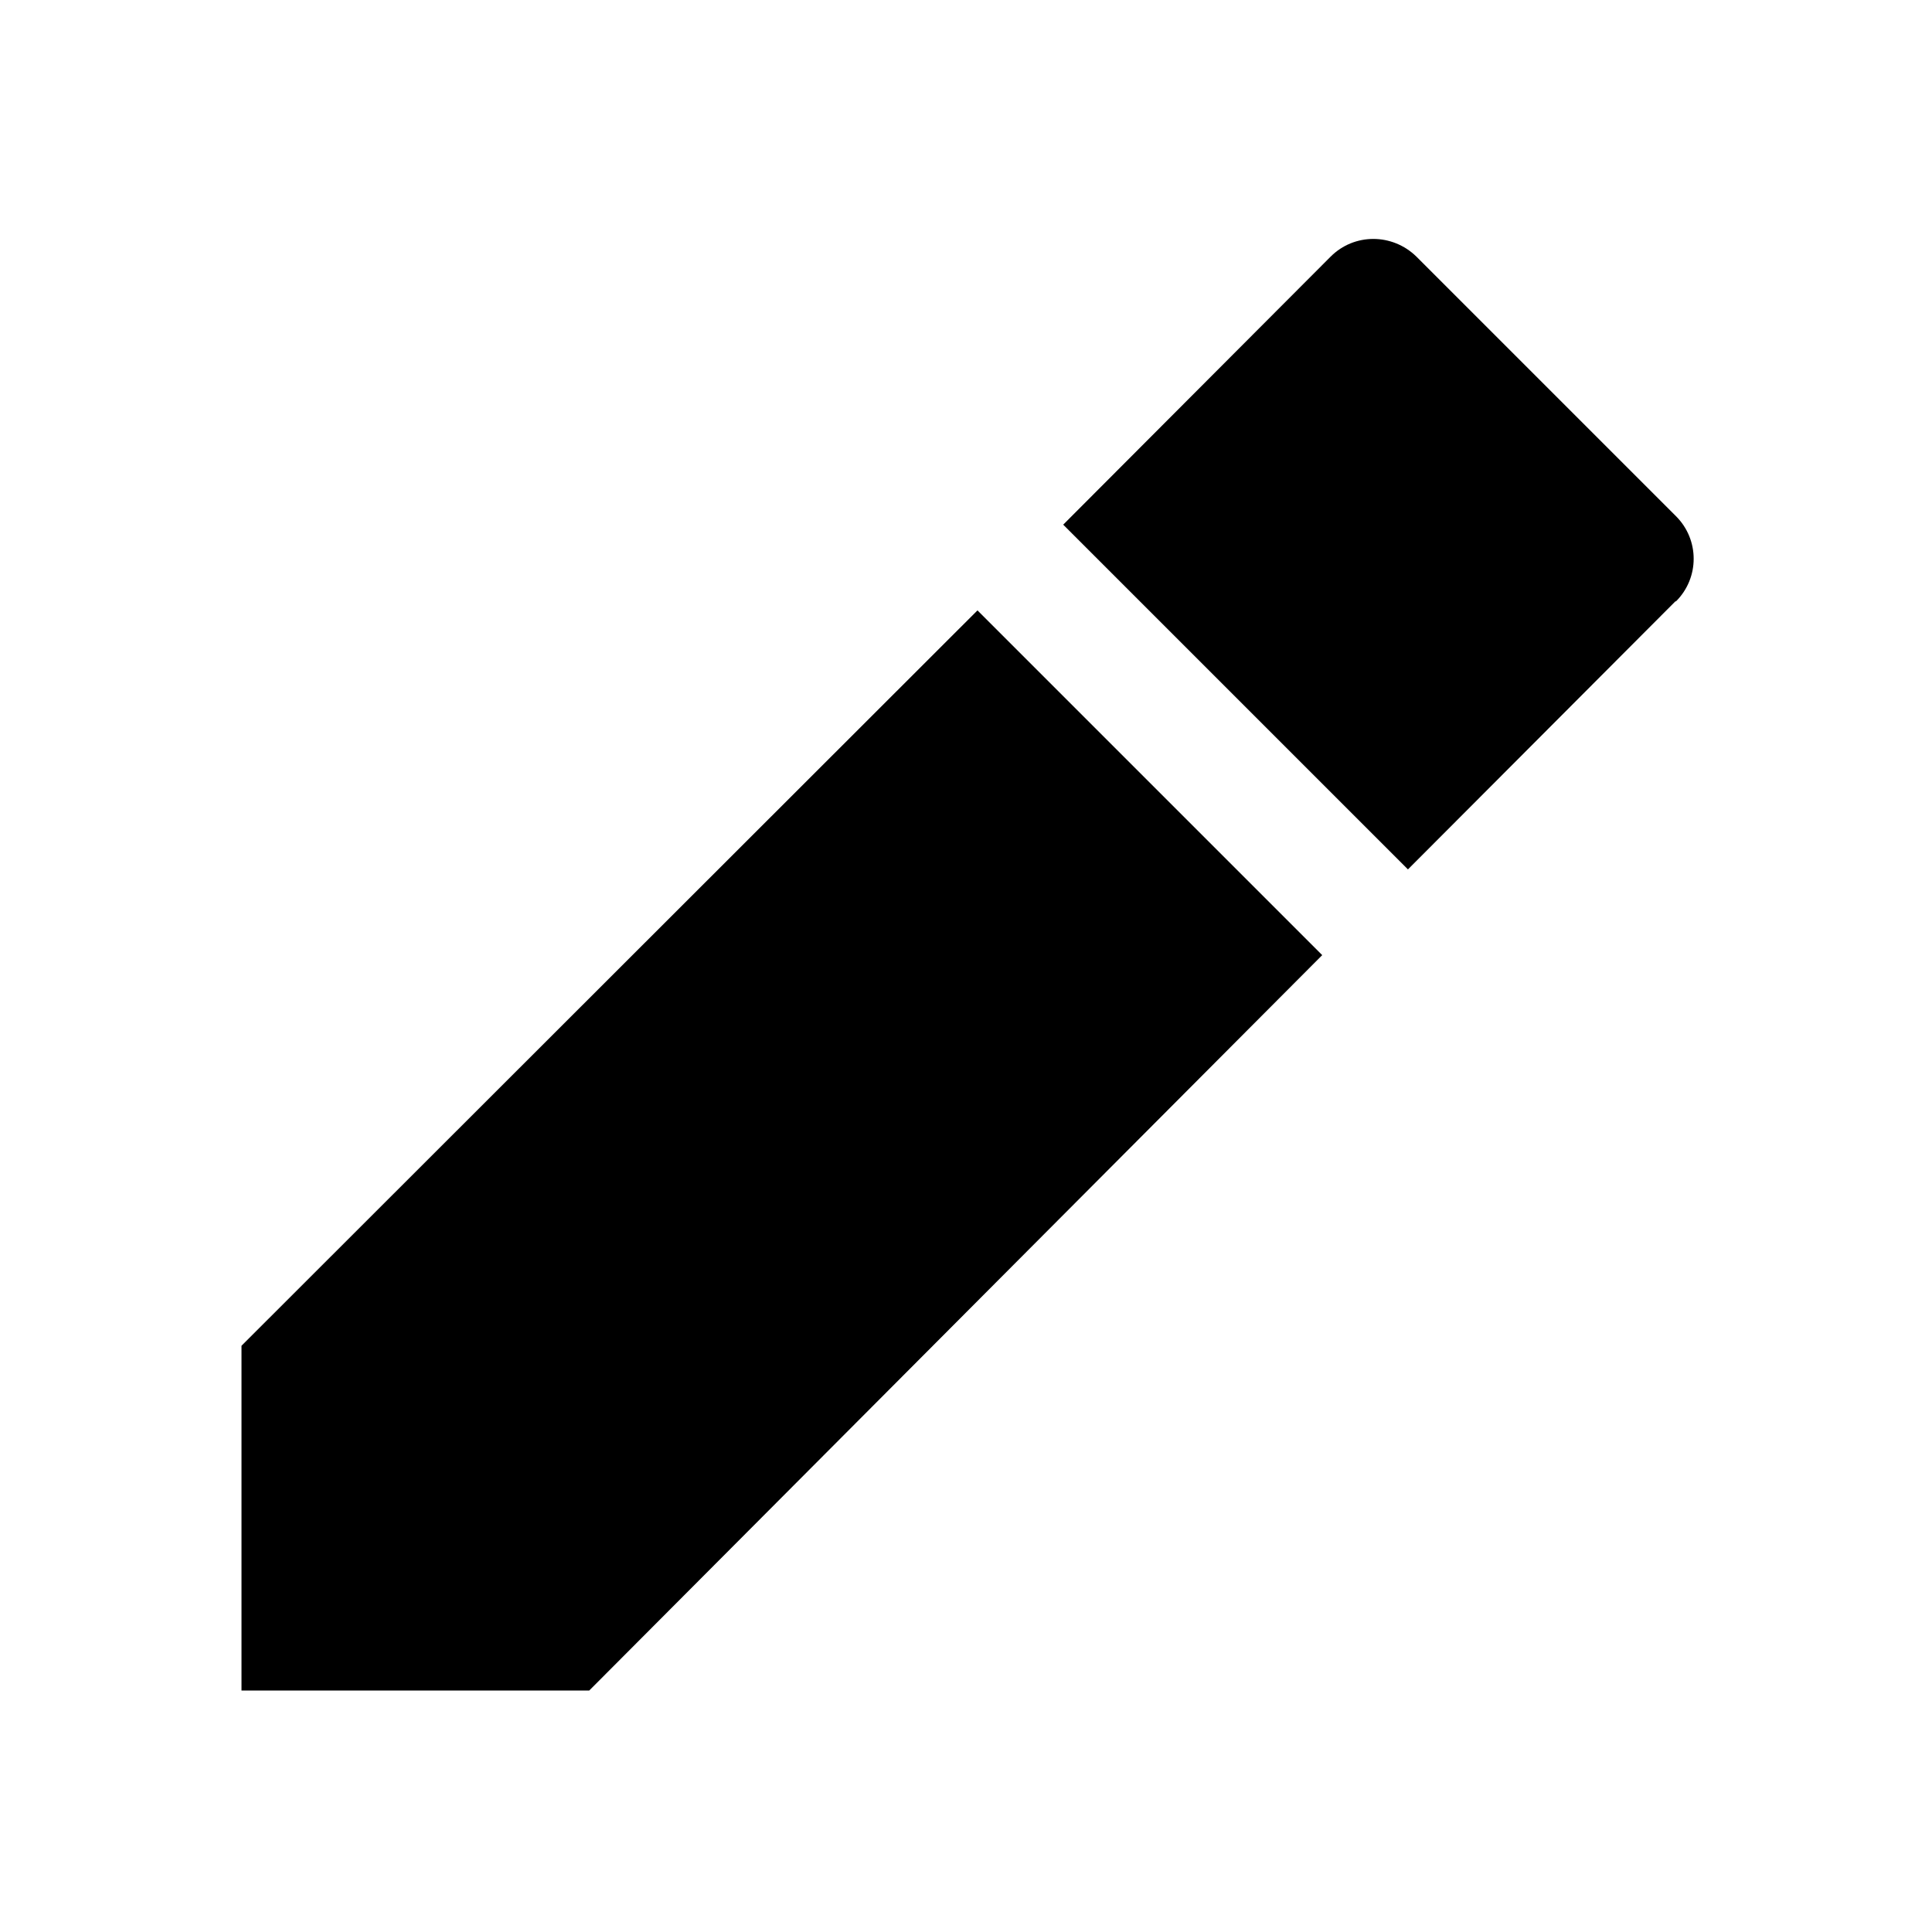 <svg width="32" height="32" viewBox="0 0 32 32" fill="none" xmlns="http://www.w3.org/2000/svg">
<path d="M23.32 14.4L27.75 9.96H27.76C28.15 9.57 28.15 8.94 27.76 8.55L23.46 4.25C23.06 3.86 22.43 3.86 22.04 4.25L17.61 8.69L23.32 14.4Z" fill="black"/>
<path d="M21.9 15.82L16.19 10.11L4 22.29V28H9.76L21.9 15.82Z" fill="black"/>
</svg>

